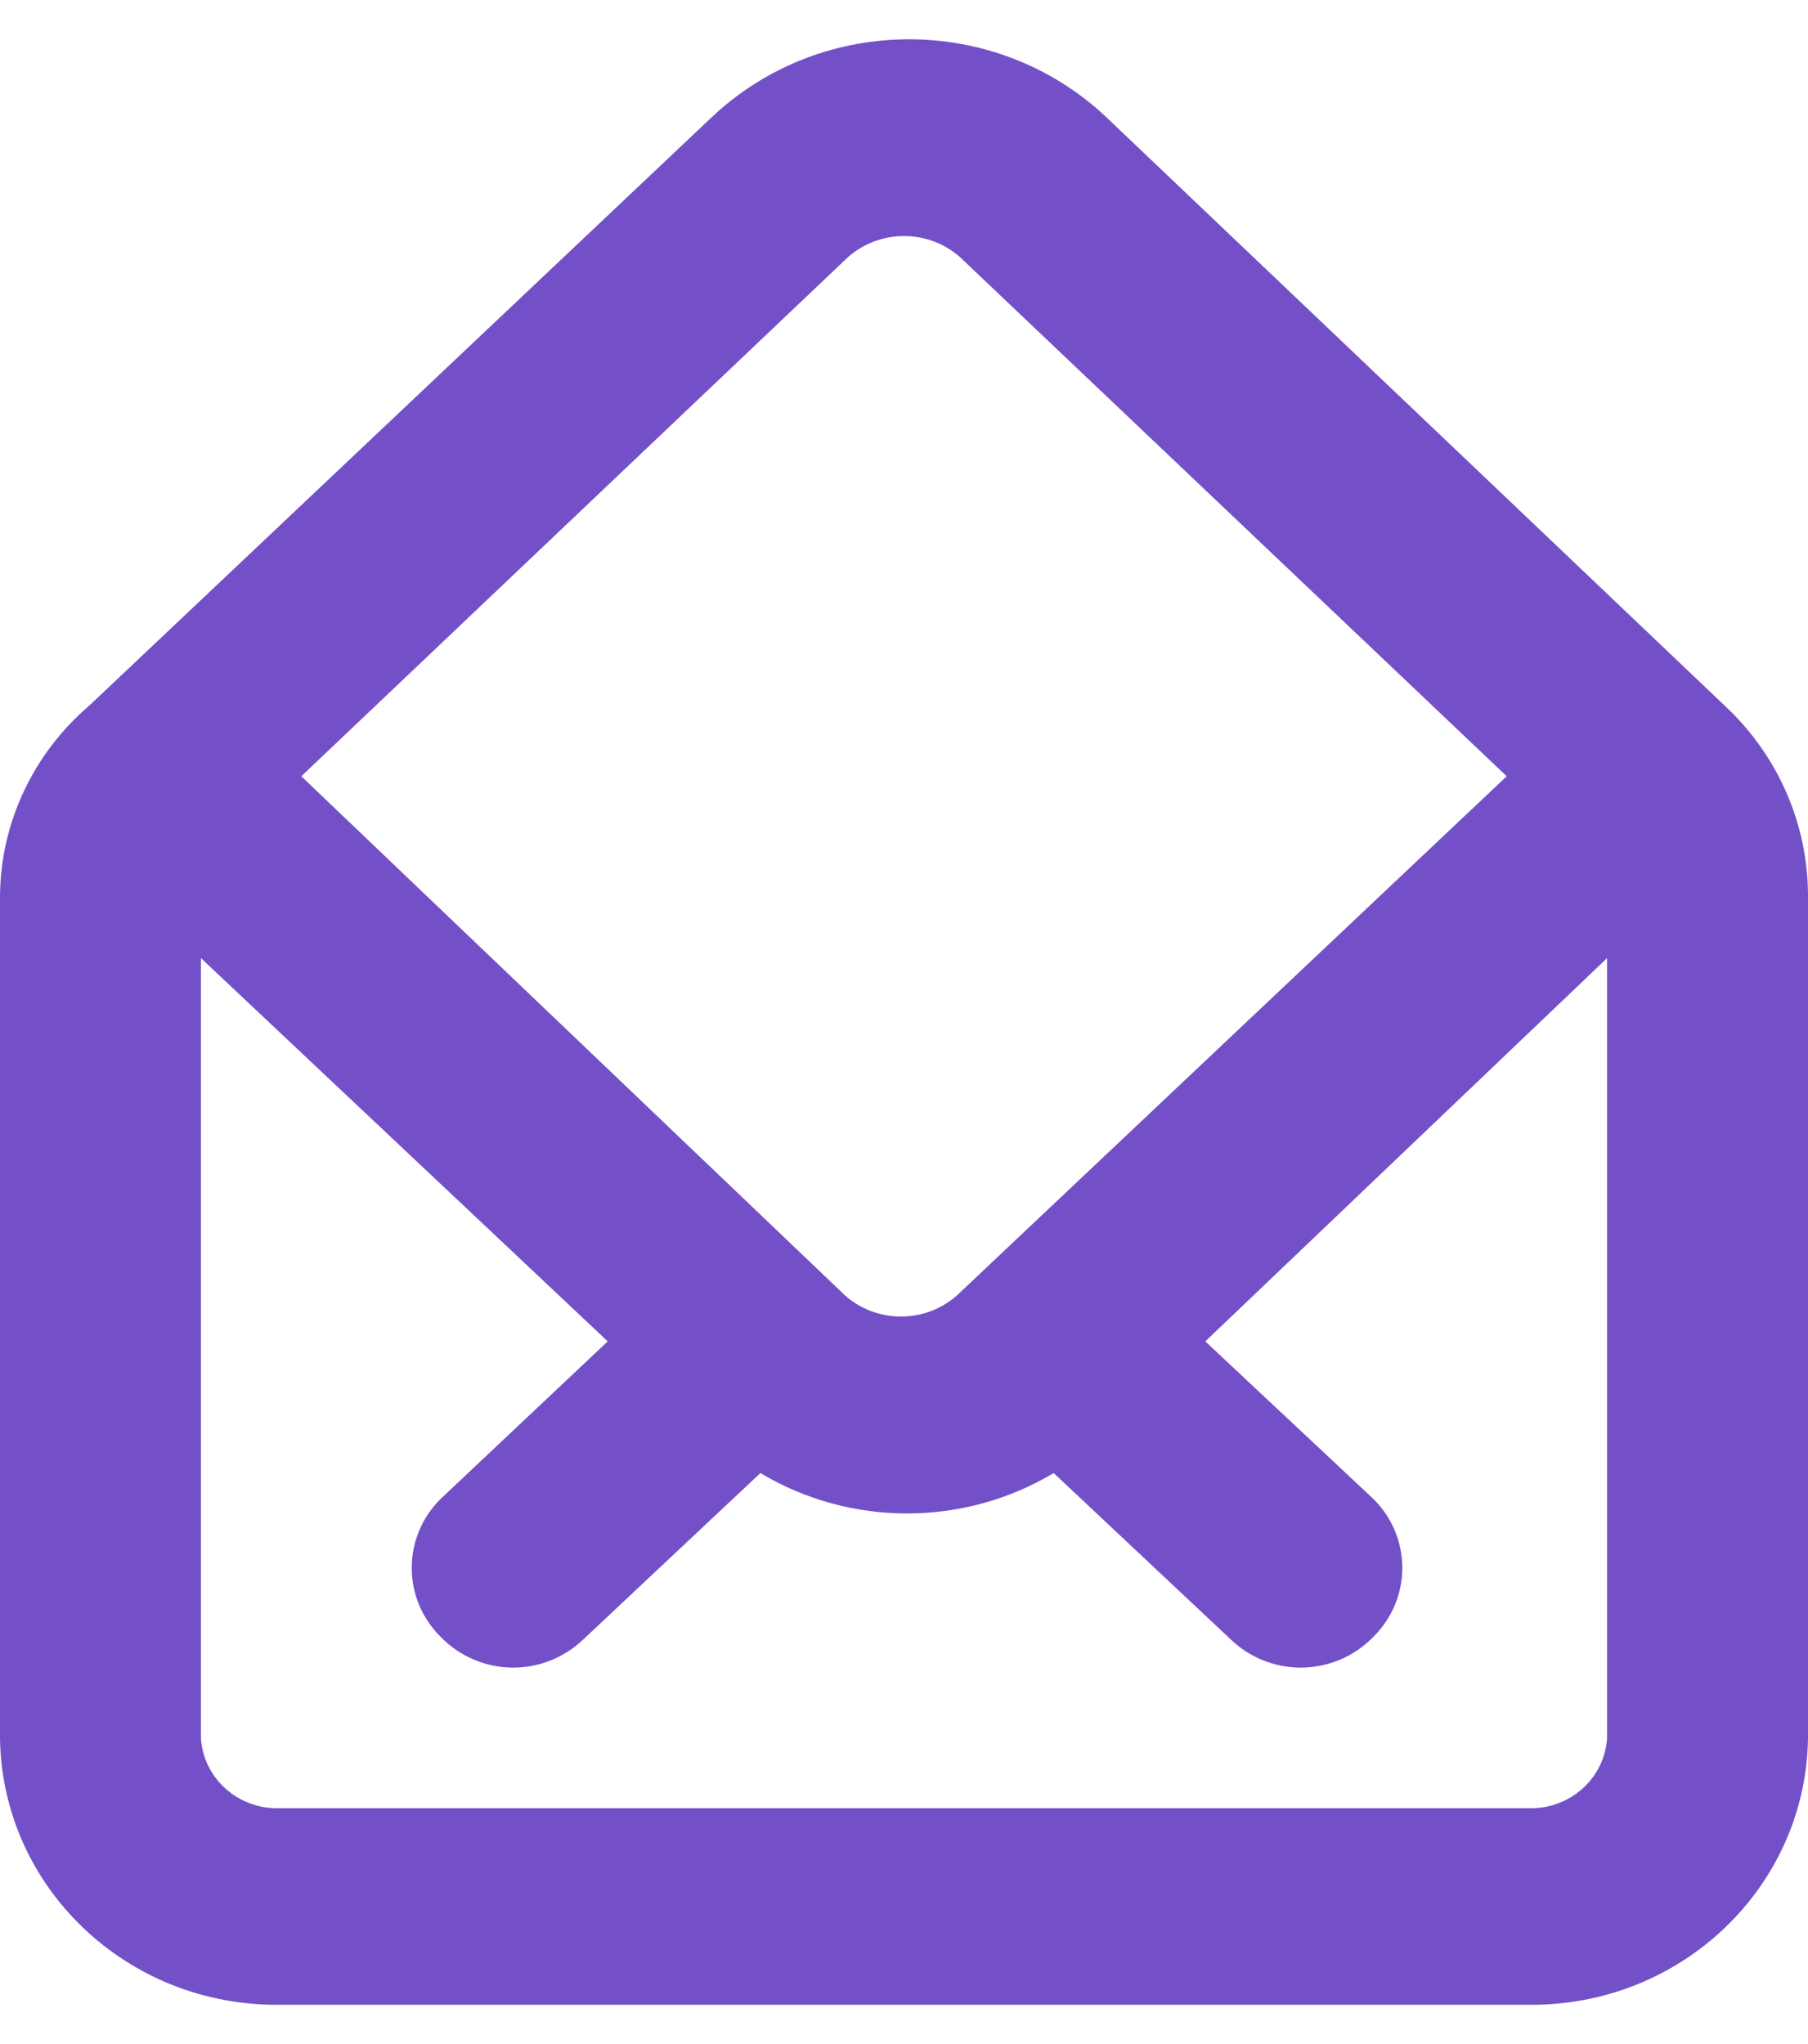 <?xml version="1.0" encoding="UTF-8"?>
<svg width="23px" height="26px" viewBox="0 0 23 26" version="1.1" xmlns="http://www.w3.org/2000/svg" xmlns:xlink="http://www.w3.org/1999/xlink">
    <!-- Generator: Sketch 52.6 (67491) - http://www.bohemiancoding.com/sketch -->
    <title>envelope-open</title>
    <desc>Created with Sketch.</desc>
    <g id="15--Landing-page" stroke="none" stroke-width="1" fill="none" fill-rule="evenodd">
        <g id="7--Privacy-Operations" transform="translate(-348, -6105)" fill="#7450C8" fill-rule="nonzero">
            <g id="Group-21" transform="translate(-1, 5862)">
                <g id="Group-20" transform="translate(308, 223)">
                    <g id="Group-18" transform="translate(0, 1)">
                        <g id="envelope-open" transform="translate(41, 19.5)">
                            <path d="M21.991,8.524 L14.056,0.974 C12.66,-0.325 10.468,-0.325 9.072,0.974 L1.137,8.474 C0.424,9.083 0.01,9.961 0,10.887 L0,21.612 C0.028,23.506 1.616,25.02 3.552,25 L19.448,25 C21.384,25.02 22.972,23.506 23,21.612 L23,10.887 C22.998,9.999 22.635,9.149 21.991,8.524 Z M10.784,2.774 C11.19,2.412 11.81,2.412 12.216,2.774 L19.167,9.374 L12.177,15.974 C11.772,16.337 11.151,16.337 10.746,15.974 L3.833,9.374 L10.784,2.774 Z M20.444,21.612 C20.41,22.122 19.97,22.514 19.448,22.5 L3.552,22.5 C3.03,22.514 2.59,22.122 2.556,21.612 L2.556,11.687 L7.731,16.562 L5.609,18.562 C5.114,19.049 5.114,19.837 5.609,20.324 C5.849,20.571 6.182,20.711 6.529,20.712 C6.858,20.711 7.174,20.585 7.411,20.362 L9.673,18.237 C10.818,18.922 12.259,18.922 13.404,18.237 L15.666,20.362 C15.902,20.585 16.218,20.711 16.547,20.712 C16.895,20.711 17.227,20.571 17.467,20.324 C17.963,19.837 17.963,19.049 17.467,18.562 L15.333,16.562 L20.444,11.687 L20.444,21.612 Z" id="Shape"></path>
                        </g>
                    </g>
                </g>
            </g>
        </g>
    </g>
</svg>